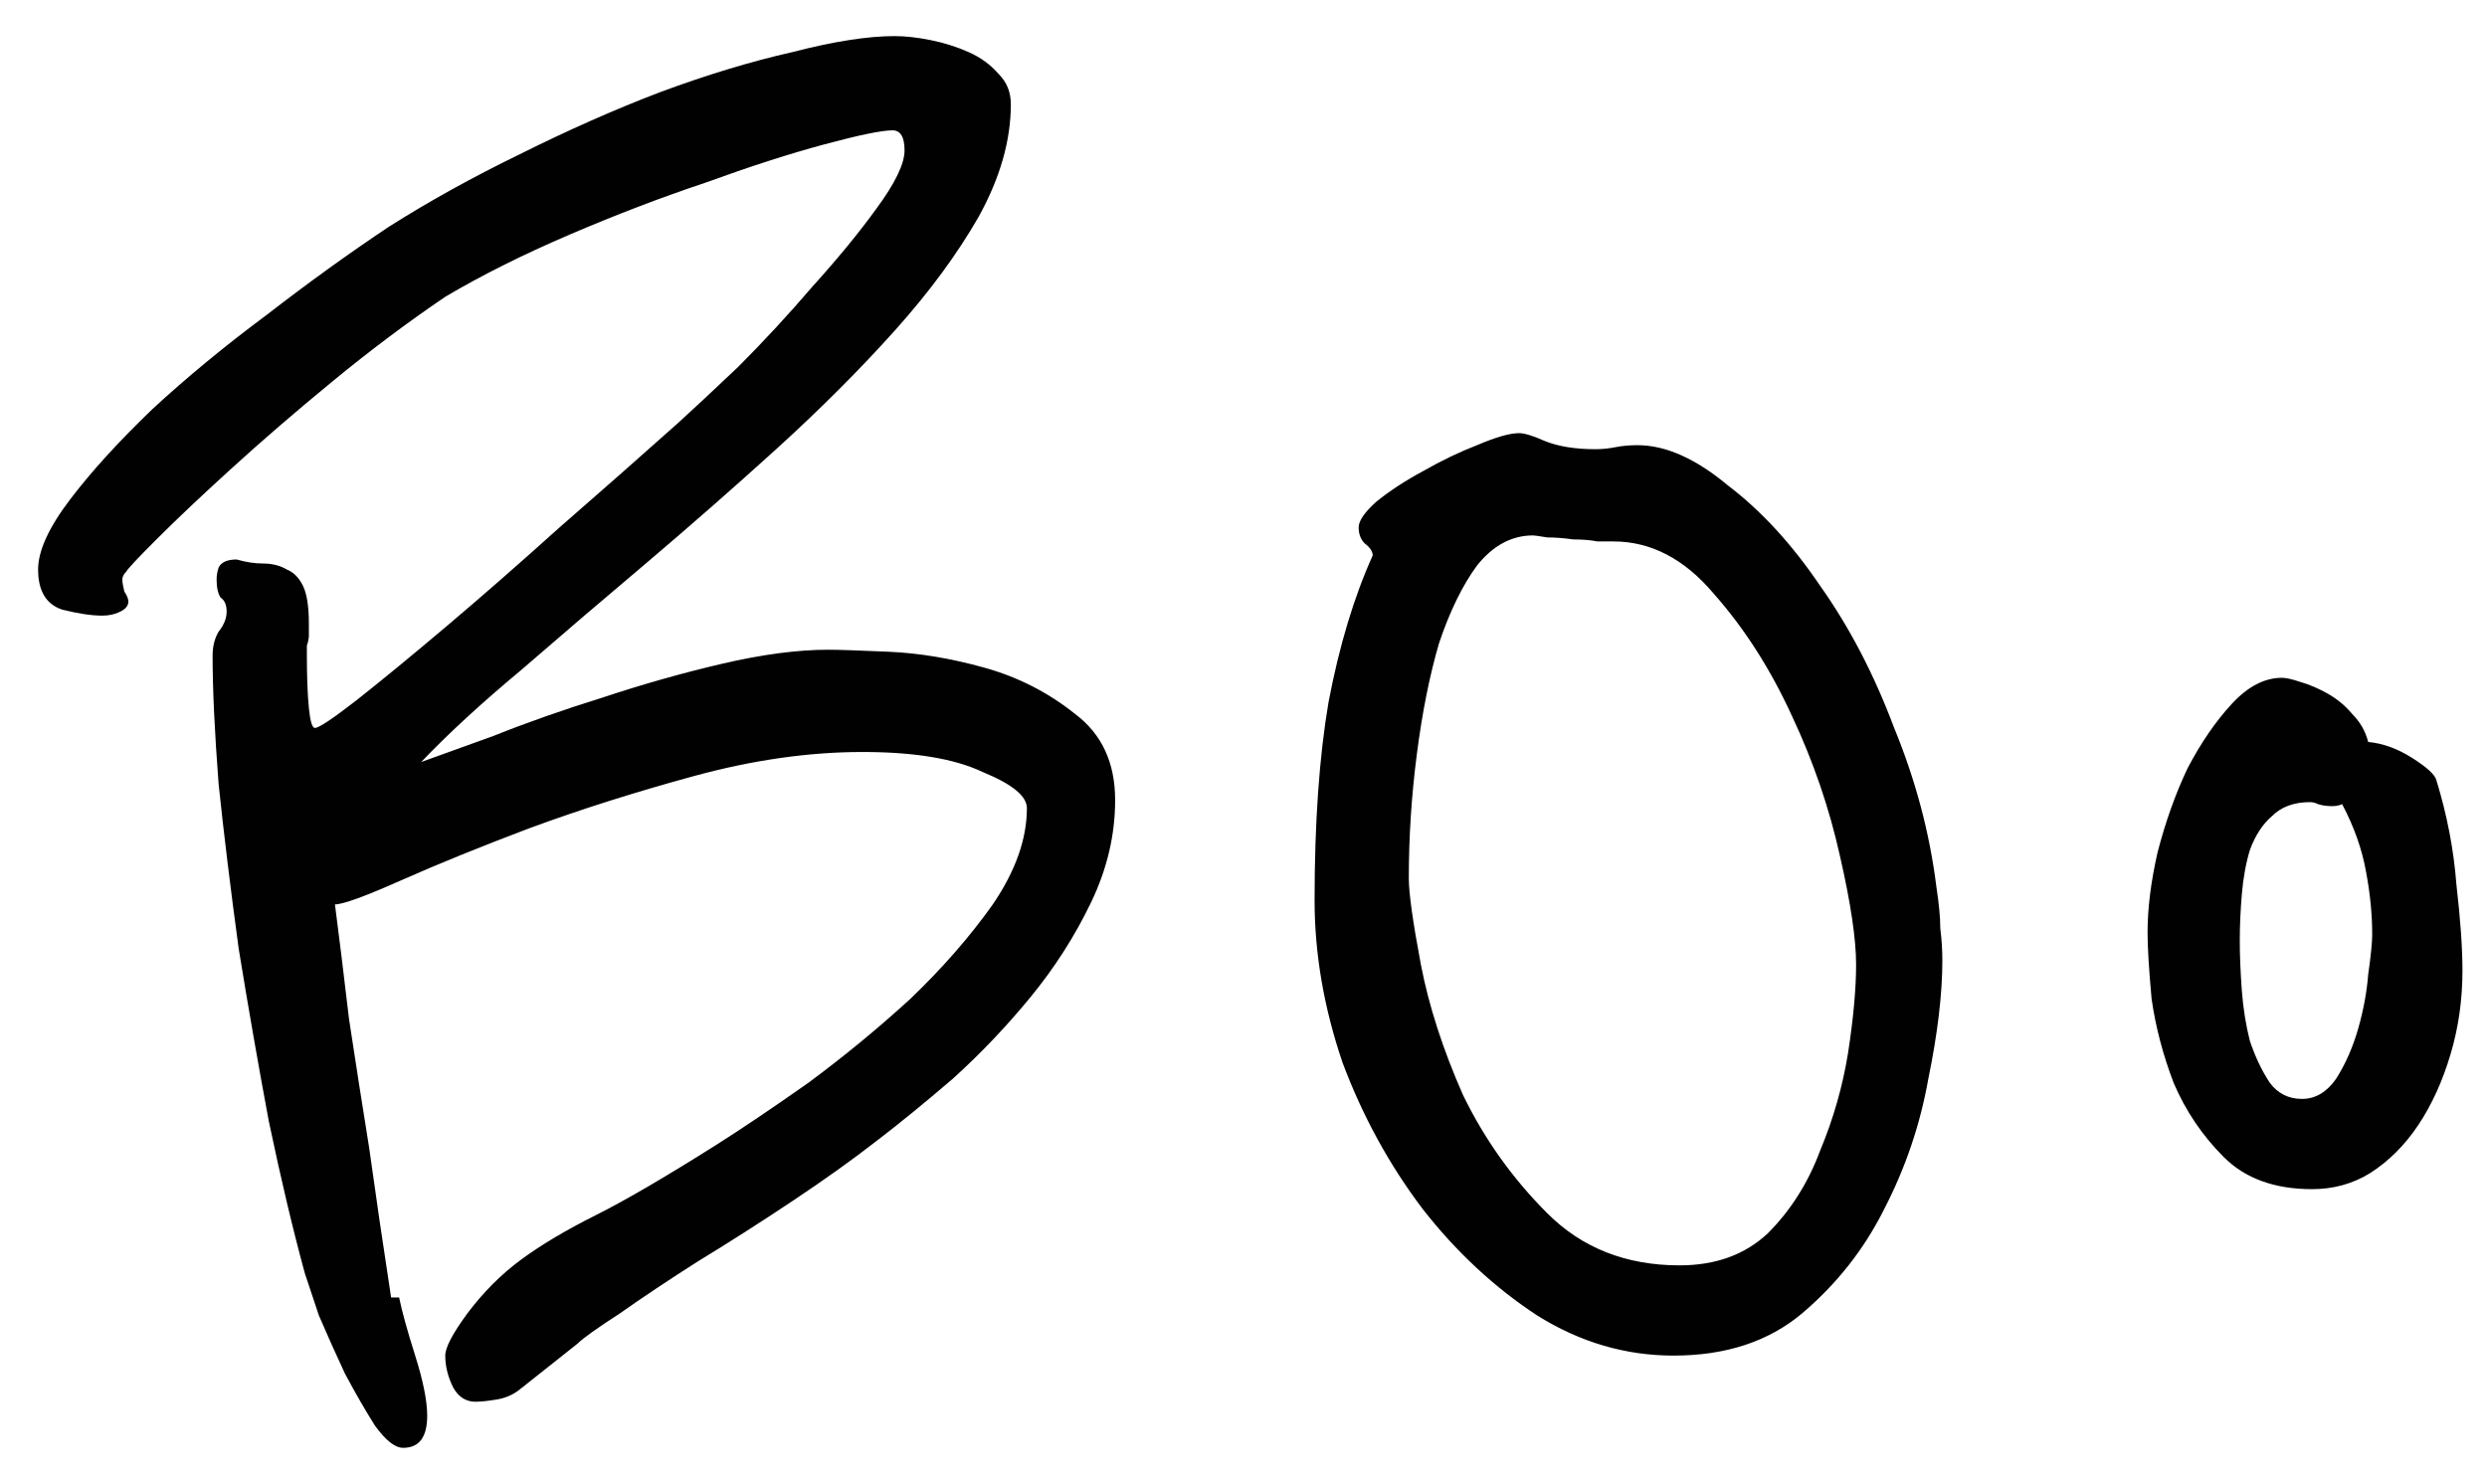 <svg width="62" height="37" viewBox="0 0 62 37" fill="none" xmlns="http://www.w3.org/2000/svg">
<path d="M27.8 19.95C27.8 20.817 27.6 21.667 27.2 22.5C26.8 23.333 26.3 24.117 25.7 24.85C25.1 25.583 24.45 26.267 23.75 26.9C23.05 27.5 22.417 28.017 21.85 28.45C21.25 28.917 20.55 29.417 19.75 29.95C18.95 30.483 18.167 30.983 17.4 31.45C16.667 31.917 16.017 32.35 15.45 32.75C14.883 33.117 14.533 33.367 14.4 33.5L12.95 34.65C12.783 34.783 12.583 34.867 12.35 34.9C12.15 34.933 11.983 34.95 11.85 34.95C11.617 34.95 11.433 34.833 11.3 34.6C11.167 34.333 11.1 34.067 11.1 33.8C11.1 33.6 11.283 33.25 11.65 32.75C12.05 32.217 12.5 31.767 13 31.4C13.5 31.033 14.117 30.667 14.85 30.3C15.583 29.933 16.583 29.35 17.85 28.55C18.483 28.15 19.25 27.633 20.15 27C21.05 26.333 21.9 25.633 22.7 24.9C23.5 24.133 24.183 23.35 24.75 22.55C25.317 21.717 25.6 20.917 25.6 20.15C25.6 19.85 25.233 19.55 24.5 19.25C23.8 18.917 22.8 18.75 21.5 18.75C20.167 18.75 18.767 18.95 17.3 19.35C15.833 19.75 14.467 20.183 13.2 20.65C11.967 21.117 10.9 21.55 10 21.95C9.1 22.35 8.55 22.55 8.35 22.55C8.45 23.317 8.567 24.267 8.7 25.4C8.867 26.5 9.033 27.567 9.2 28.6C9.367 29.8 9.55 31.05 9.75 32.35H9.95C10.017 32.683 10.15 33.167 10.35 33.8C10.55 34.433 10.65 34.933 10.65 35.3C10.65 35.833 10.45 36.1 10.05 36.1C9.85 36.1 9.617 35.917 9.35 35.55C9.117 35.183 8.867 34.75 8.6 34.25C8.367 33.75 8.15 33.267 7.95 32.8C7.783 32.3 7.667 31.95 7.6 31.75C7.3 30.65 7 29.383 6.7 27.95C6.433 26.517 6.183 25.083 5.95 23.65C5.75 22.183 5.583 20.817 5.45 19.55C5.35 18.25 5.3 17.183 5.3 16.35C5.3 16.117 5.35 15.917 5.45 15.75C5.583 15.583 5.65 15.417 5.65 15.25C5.65 15.083 5.6 14.967 5.5 14.9C5.433 14.8 5.4 14.65 5.4 14.45C5.4 14.35 5.417 14.25 5.45 14.15C5.517 14.017 5.667 13.95 5.9 13.95C6.133 14.017 6.35 14.05 6.55 14.05C6.783 14.05 6.983 14.1 7.15 14.2C7.317 14.267 7.45 14.4 7.55 14.6C7.65 14.8 7.7 15.117 7.7 15.55V15.85C7.7 15.917 7.683 16 7.65 16.1C7.65 16.167 7.65 16.233 7.65 16.3C7.65 16.867 7.667 17.317 7.7 17.65C7.733 17.983 7.783 18.15 7.85 18.15C7.95 18.15 8.3 17.917 8.9 17.45C9.533 16.95 10.283 16.333 11.15 15.6C12.017 14.867 12.95 14.05 13.95 13.15C14.983 12.25 15.967 11.383 16.9 10.55C17.267 10.217 17.767 9.75 18.4 9.15C19.033 8.517 19.65 7.85 20.25 7.15C20.883 6.45 21.417 5.8 21.85 5.2C22.317 4.567 22.55 4.083 22.55 3.75C22.55 3.417 22.45 3.25 22.25 3.25C21.983 3.25 21.417 3.367 20.55 3.6C19.683 3.833 18.7 4.15 17.6 4.55C16.5 4.917 15.367 5.35 14.2 5.85C13.033 6.35 12 6.867 11.1 7.4C10.167 8.033 9.233 8.733 8.3 9.5C7.367 10.267 6.517 11 5.75 11.7C5.017 12.367 4.4 12.95 3.9 13.45C3.433 13.917 3.183 14.183 3.15 14.25C3.083 14.317 3.05 14.383 3.05 14.45C3.05 14.517 3.067 14.617 3.1 14.75C3.167 14.85 3.2 14.933 3.2 15C3.2 15.1 3.133 15.183 3 15.25C2.867 15.317 2.717 15.35 2.55 15.35C2.283 15.35 1.95 15.3 1.55 15.2C1.15 15.067 0.95 14.733 0.95 14.2C0.95 13.733 1.217 13.15 1.75 12.45C2.283 11.75 2.967 11 3.8 10.2C4.667 9.4 5.617 8.617 6.65 7.85C7.683 7.05 8.7 6.317 9.7 5.65C10.7 5.017 11.783 4.417 12.95 3.85C14.15 3.25 15.317 2.733 16.45 2.3C17.617 1.867 18.717 1.533 19.75 1.3C20.783 1.033 21.633 0.9 22.3 0.9C22.567 0.9 22.867 0.933 23.2 1C23.533 1.067 23.85 1.167 24.15 1.3C24.45 1.433 24.7 1.617 24.9 1.85C25.1 2.05 25.2 2.3 25.2 2.6C25.2 3.5 24.933 4.433 24.4 5.4C23.867 6.333 23.167 7.283 22.3 8.25C21.433 9.217 20.45 10.2 19.35 11.2C18.283 12.167 17.2 13.117 16.1 14.05C15.033 14.95 14 15.833 13 16.7C12 17.533 11.167 18.3 10.5 19C10.867 18.867 11.467 18.65 12.3 18.35C13.133 18.017 14.033 17.7 15 17.4C16 17.067 17 16.783 18 16.55C19 16.317 19.883 16.2 20.65 16.2C20.883 16.2 21.383 16.217 22.15 16.25C22.917 16.283 23.717 16.417 24.55 16.65C25.383 16.883 26.133 17.267 26.8 17.8C27.467 18.3 27.8 19.017 27.8 19.95ZM48.272 22.1C48.338 22.533 48.371 22.883 48.371 23.15C48.405 23.417 48.422 23.683 48.422 23.95C48.422 24.783 48.305 25.767 48.072 26.9C47.871 28.033 47.505 29.117 46.971 30.15C46.471 31.15 45.788 32.017 44.922 32.75C44.088 33.45 43.022 33.8 41.721 33.8C40.522 33.8 39.388 33.467 38.322 32.8C37.255 32.1 36.305 31.217 35.471 30.15C34.638 29.05 33.971 27.833 33.471 26.5C33.005 25.133 32.772 23.783 32.772 22.45C32.772 20.517 32.888 18.867 33.121 17.5C33.388 16.1 33.755 14.883 34.221 13.85C34.221 13.75 34.155 13.65 34.022 13.55C33.922 13.45 33.871 13.317 33.871 13.15C33.871 12.983 34.022 12.767 34.322 12.5C34.655 12.233 35.038 11.983 35.471 11.75C35.938 11.483 36.388 11.267 36.822 11.1C37.288 10.9 37.638 10.8 37.871 10.8C38.005 10.8 38.221 10.867 38.522 11C38.855 11.133 39.272 11.2 39.772 11.2C39.938 11.2 40.105 11.183 40.272 11.15C40.438 11.117 40.621 11.1 40.822 11.1C41.522 11.1 42.272 11.433 43.072 12.1C43.905 12.733 44.672 13.567 45.371 14.6C46.105 15.633 46.721 16.817 47.221 18.15C47.755 19.45 48.105 20.767 48.272 22.1ZM46.272 24.05C46.272 23.417 46.138 22.517 45.871 21.35C45.605 20.15 45.205 18.983 44.672 17.85C44.138 16.683 43.488 15.667 42.721 14.8C41.988 13.933 41.155 13.5 40.221 13.5C40.155 13.5 40.022 13.5 39.822 13.5C39.655 13.467 39.455 13.45 39.221 13.45C38.988 13.417 38.772 13.4 38.572 13.4C38.371 13.367 38.255 13.35 38.221 13.35C37.688 13.35 37.221 13.6 36.822 14.1C36.455 14.6 36.138 15.25 35.871 16.05C35.638 16.85 35.455 17.767 35.322 18.8C35.188 19.833 35.121 20.867 35.121 21.9C35.121 22.267 35.221 22.983 35.422 24.05C35.621 25.083 35.971 26.167 36.471 27.3C37.005 28.4 37.705 29.383 38.572 30.25C39.438 31.117 40.538 31.55 41.871 31.55C42.772 31.55 43.505 31.283 44.072 30.75C44.638 30.183 45.072 29.5 45.371 28.7C45.705 27.9 45.938 27.083 46.072 26.25C46.205 25.383 46.272 24.65 46.272 24.05ZM61.388 24.2C61.388 24.933 61.288 25.633 61.087 26.3C60.888 26.967 60.621 27.55 60.288 28.05C59.954 28.55 59.554 28.95 59.087 29.25C58.654 29.517 58.171 29.65 57.638 29.65C56.704 29.65 55.971 29.383 55.438 28.85C54.904 28.317 54.487 27.7 54.188 27C53.921 26.3 53.737 25.6 53.638 24.9C53.571 24.167 53.538 23.617 53.538 23.25C53.538 22.65 53.621 21.983 53.788 21.25C53.987 20.483 54.237 19.783 54.538 19.15C54.871 18.517 55.237 17.983 55.638 17.55C56.038 17.117 56.454 16.9 56.888 16.9C56.987 16.9 57.138 16.933 57.337 17C57.571 17.067 57.804 17.167 58.038 17.3C58.271 17.433 58.471 17.6 58.638 17.8C58.837 18 58.971 18.233 59.038 18.5C59.404 18.533 59.771 18.667 60.138 18.9C60.504 19.133 60.704 19.317 60.737 19.45C61.004 20.317 61.171 21.183 61.237 22.05C61.337 22.917 61.388 23.633 61.388 24.2ZM59.138 23.3C59.138 22.8 59.087 22.283 58.987 21.75C58.888 21.183 58.688 20.617 58.388 20.05C58.321 20.083 58.237 20.1 58.138 20.1C58.004 20.1 57.888 20.083 57.788 20.05C57.721 20.017 57.654 20 57.587 20C57.188 20 56.871 20.117 56.638 20.35C56.404 20.55 56.221 20.833 56.087 21.2C55.987 21.533 55.921 21.9 55.888 22.3C55.854 22.7 55.837 23.083 55.837 23.45C55.837 23.817 55.854 24.233 55.888 24.7C55.921 25.133 55.987 25.55 56.087 25.95C56.221 26.35 56.388 26.7 56.587 27C56.788 27.267 57.054 27.4 57.388 27.4C57.721 27.4 58.004 27.233 58.237 26.9C58.471 26.533 58.654 26.117 58.788 25.65C58.921 25.183 59.004 24.733 59.038 24.3C59.104 23.833 59.138 23.5 59.138 23.3Z" fill="#010101"/>
</svg>
